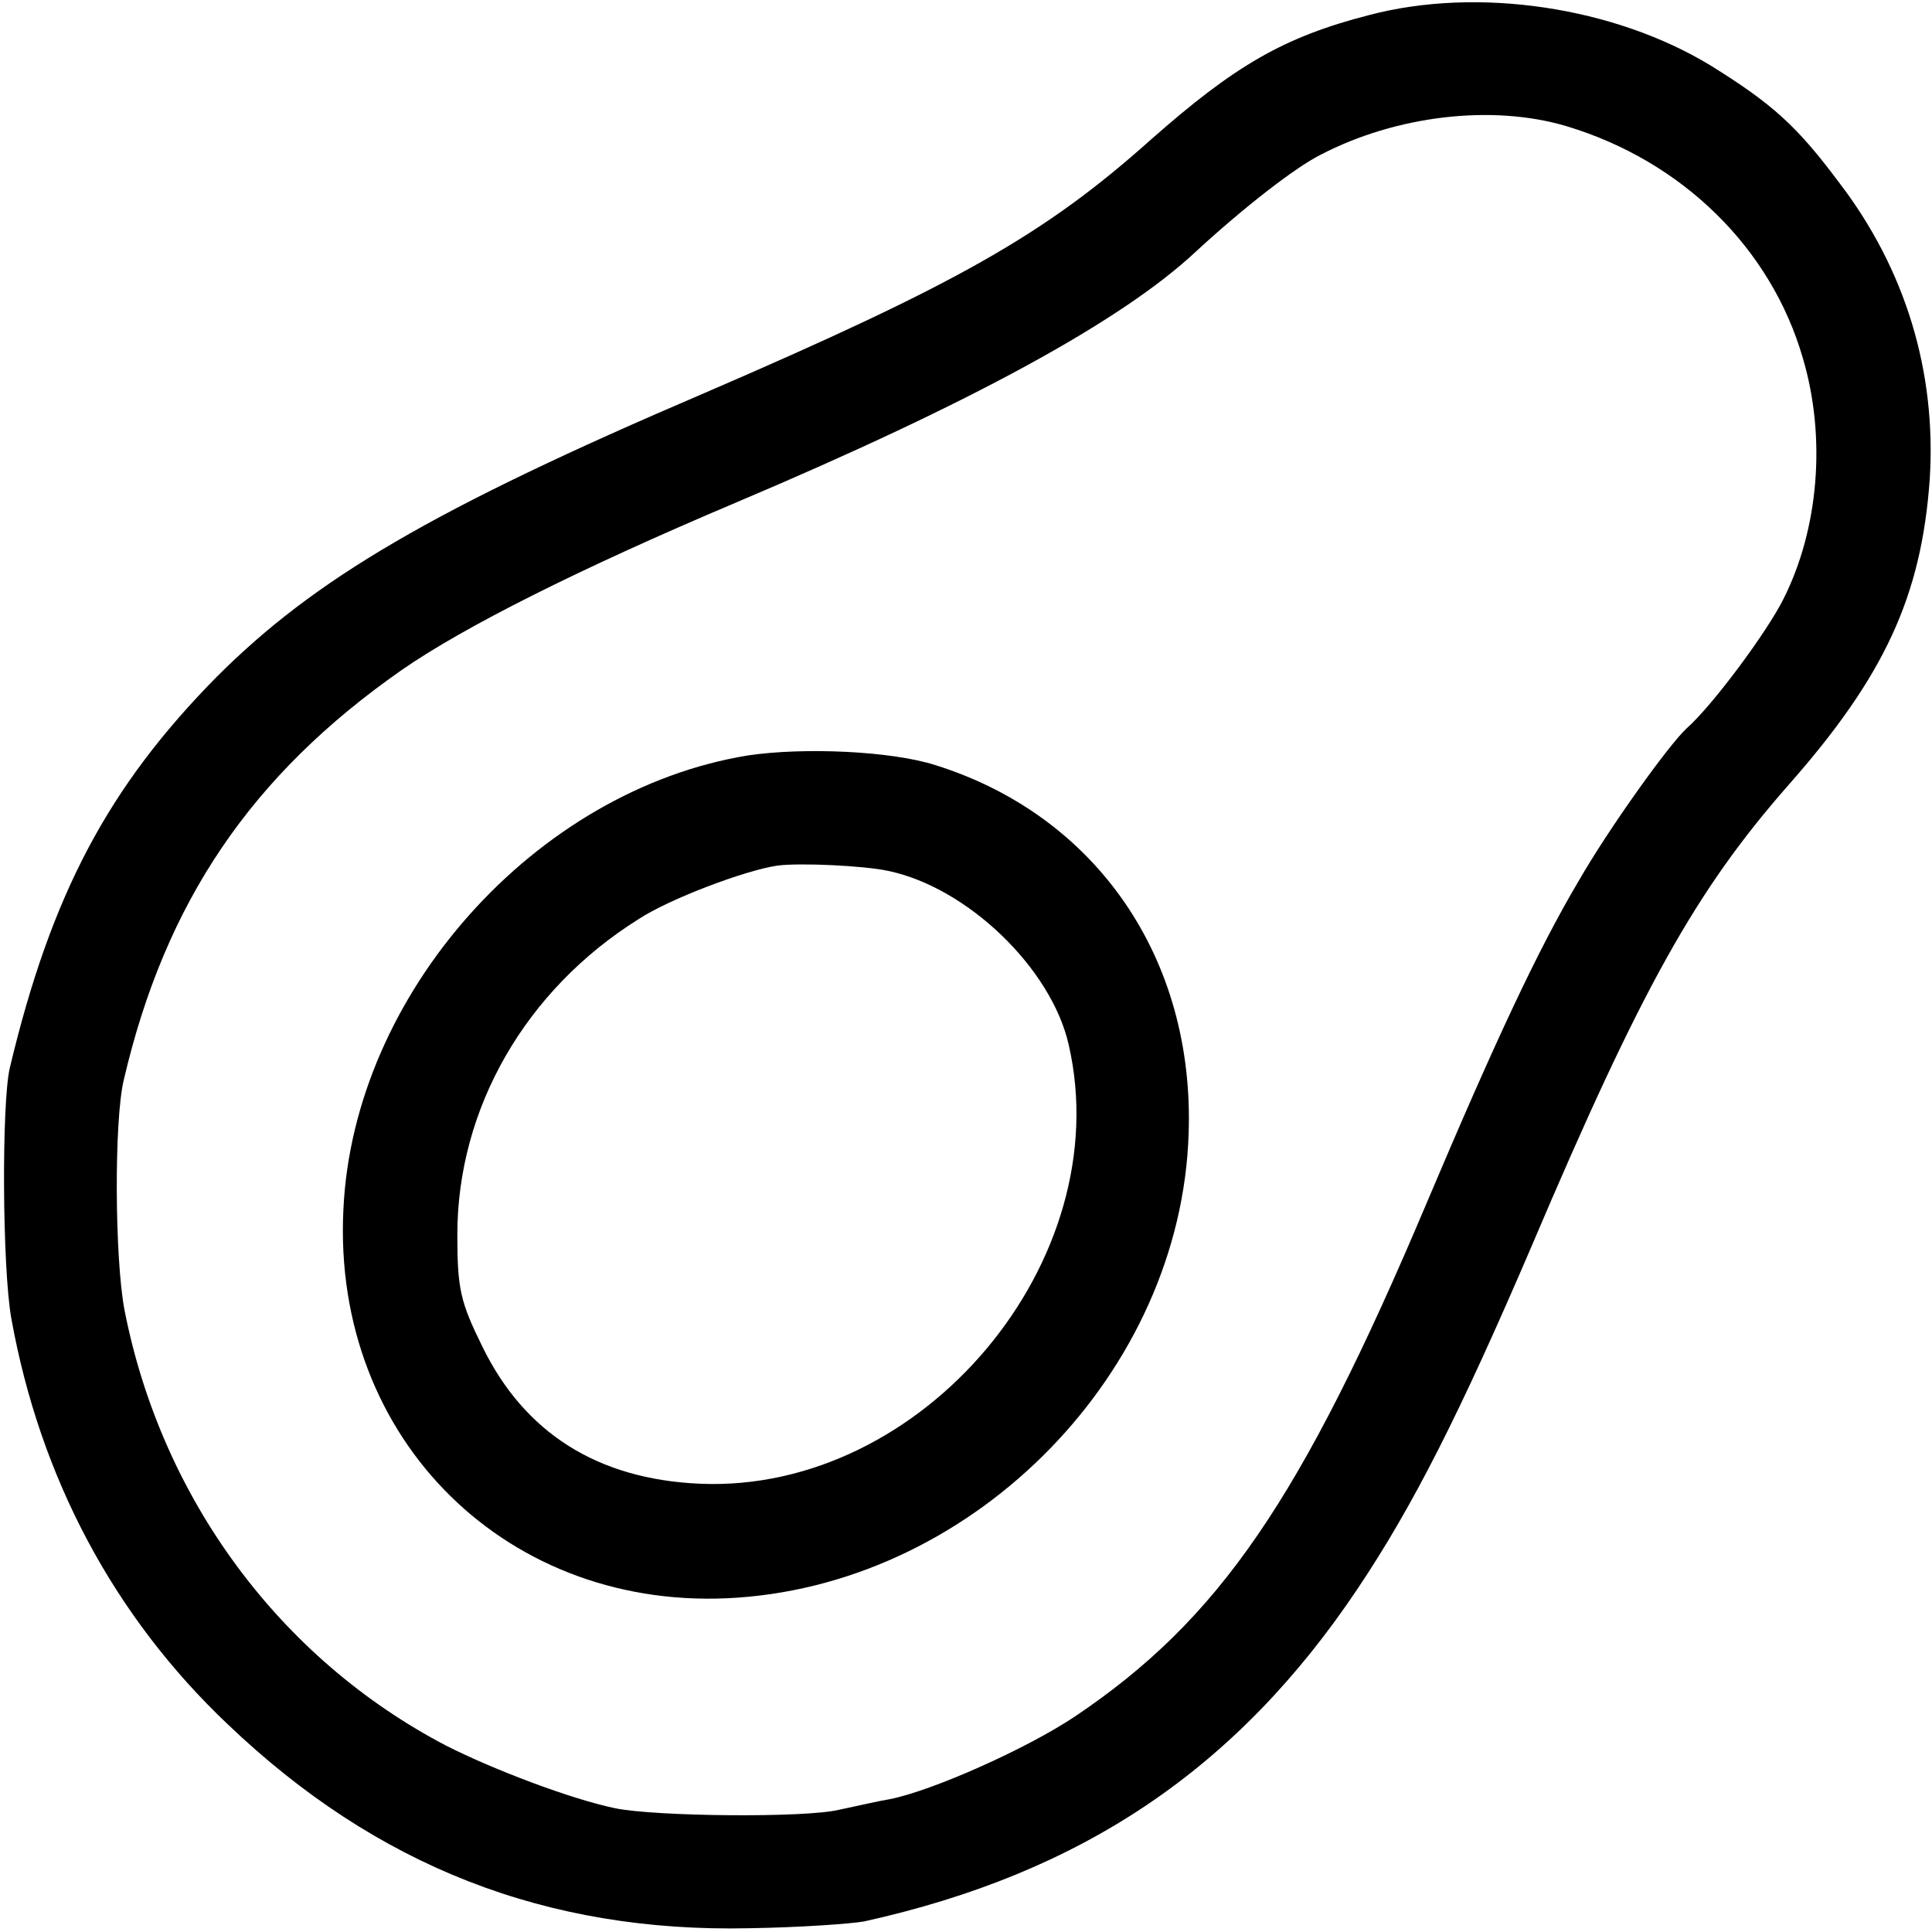 <?xml version="1.0" standalone="no"?>
<!DOCTYPE svg PUBLIC "-//W3C//DTD SVG 20010904//EN"
 "http://www.w3.org/TR/2001/REC-SVG-20010904/DTD/svg10.dtd">
<svg version="1.0" xmlns="http://www.w3.org/2000/svg"
 width="256pt" height="256pt" viewBox="0 0 256 256"
 preserveAspectRatio="xMidYMid meet">
<g transform="translate(0,256) scale(0.1,-0.1)"
fill="#000000" stroke="none">
<path d="M1814 2540 c-113 -29 -178 -67 -289 -165 -141 -126 -256 -191 -592
-336 -360 -154 -516 -246 -646 -376 -143 -145 -219 -287 -274 -518 -11 -47
-10 -265 2 -332 38 -211 136 -395 287 -538 197 -188 422 -276 691 -270 67 1
136 6 152 9 289 64 494 202 654 441 73 109 135 231 231 455 145 341 217 470
340 610 127 144 176 250 187 405 9 142 -32 278 -120 393 -56 75 -88 104 -170
155 -128 78 -309 105 -453 67z m261 -147 c154 -46 272 -162 314 -308 31 -105
21 -226 -26 -319 -22 -44 -94 -141 -128 -171 -24 -22 -104 -134 -143 -202 -54
-91 -111 -213 -202 -428 -166 -393 -275 -551 -465 -679 -64 -43 -190 -99 -246
-110 -13 -2 -43 -9 -67 -14 -45 -11 -244 -9 -297 2 -58 12 -161 51 -224 83
-220 115 -377 327 -426 577 -13 68 -14 251 -1 305 55 236 169 404 368 543 82
57 235 134 443 222 312 132 512 241 610 333 63 58 131 111 165 128 100 52 227
67 325 38z"/>
<path d="M991 1559 c-282 -46 -523 -316 -536 -602 -15 -305 219 -535 522 -514
318 22 588 300 598 615 8 232 -122 421 -335 488 -59 19 -175 24 -249 13z m186
-153 c105 -22 216 -129 239 -230 66 -286 -193 -595 -489 -582 -135 6 -232 67
-288 182 -29 59 -33 76 -33 148 0 167 90 324 240 418 41 27 142 65 184 71 29
4 115 0 147 -7z"/>
</g>
</svg>
